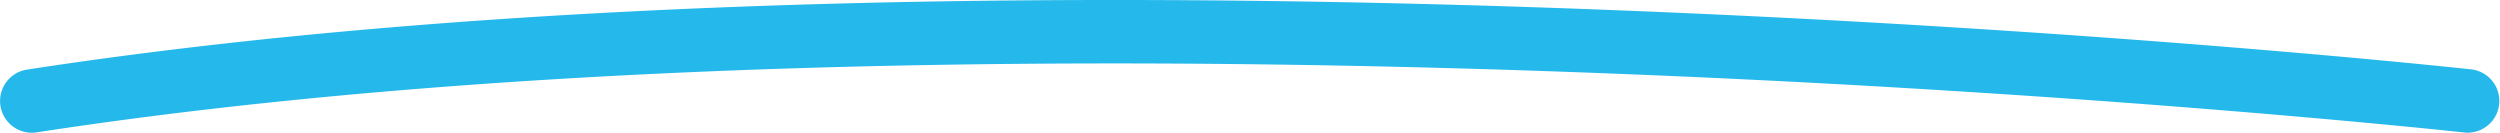 <svg xmlns="http://www.w3.org/2000/svg" viewBox="0 0 137.768 7.317">
  <title>line</title>
  <g id="a6714d9f-d958-4de0-b31a-83b6d1e1677f" data-name="Layer 2">
    <g id="44d4cc96-930e-42b6-aa72-795253b94c2f" data-name="Layer 1">
      <path d="M1.748,7.315a1.75,1.75,0,0,1-.264-3.479c55.837-8.581,133.943-.097,134.726-.01a1.75,1.75,0,0,1-.385,3.478c-.778-.086-78.433-8.519-133.81-.01A1.779,1.779,0,0,1,1.748,7.315Z" fill="#24b8eb"/>
    </g>
  </g>
</svg>
